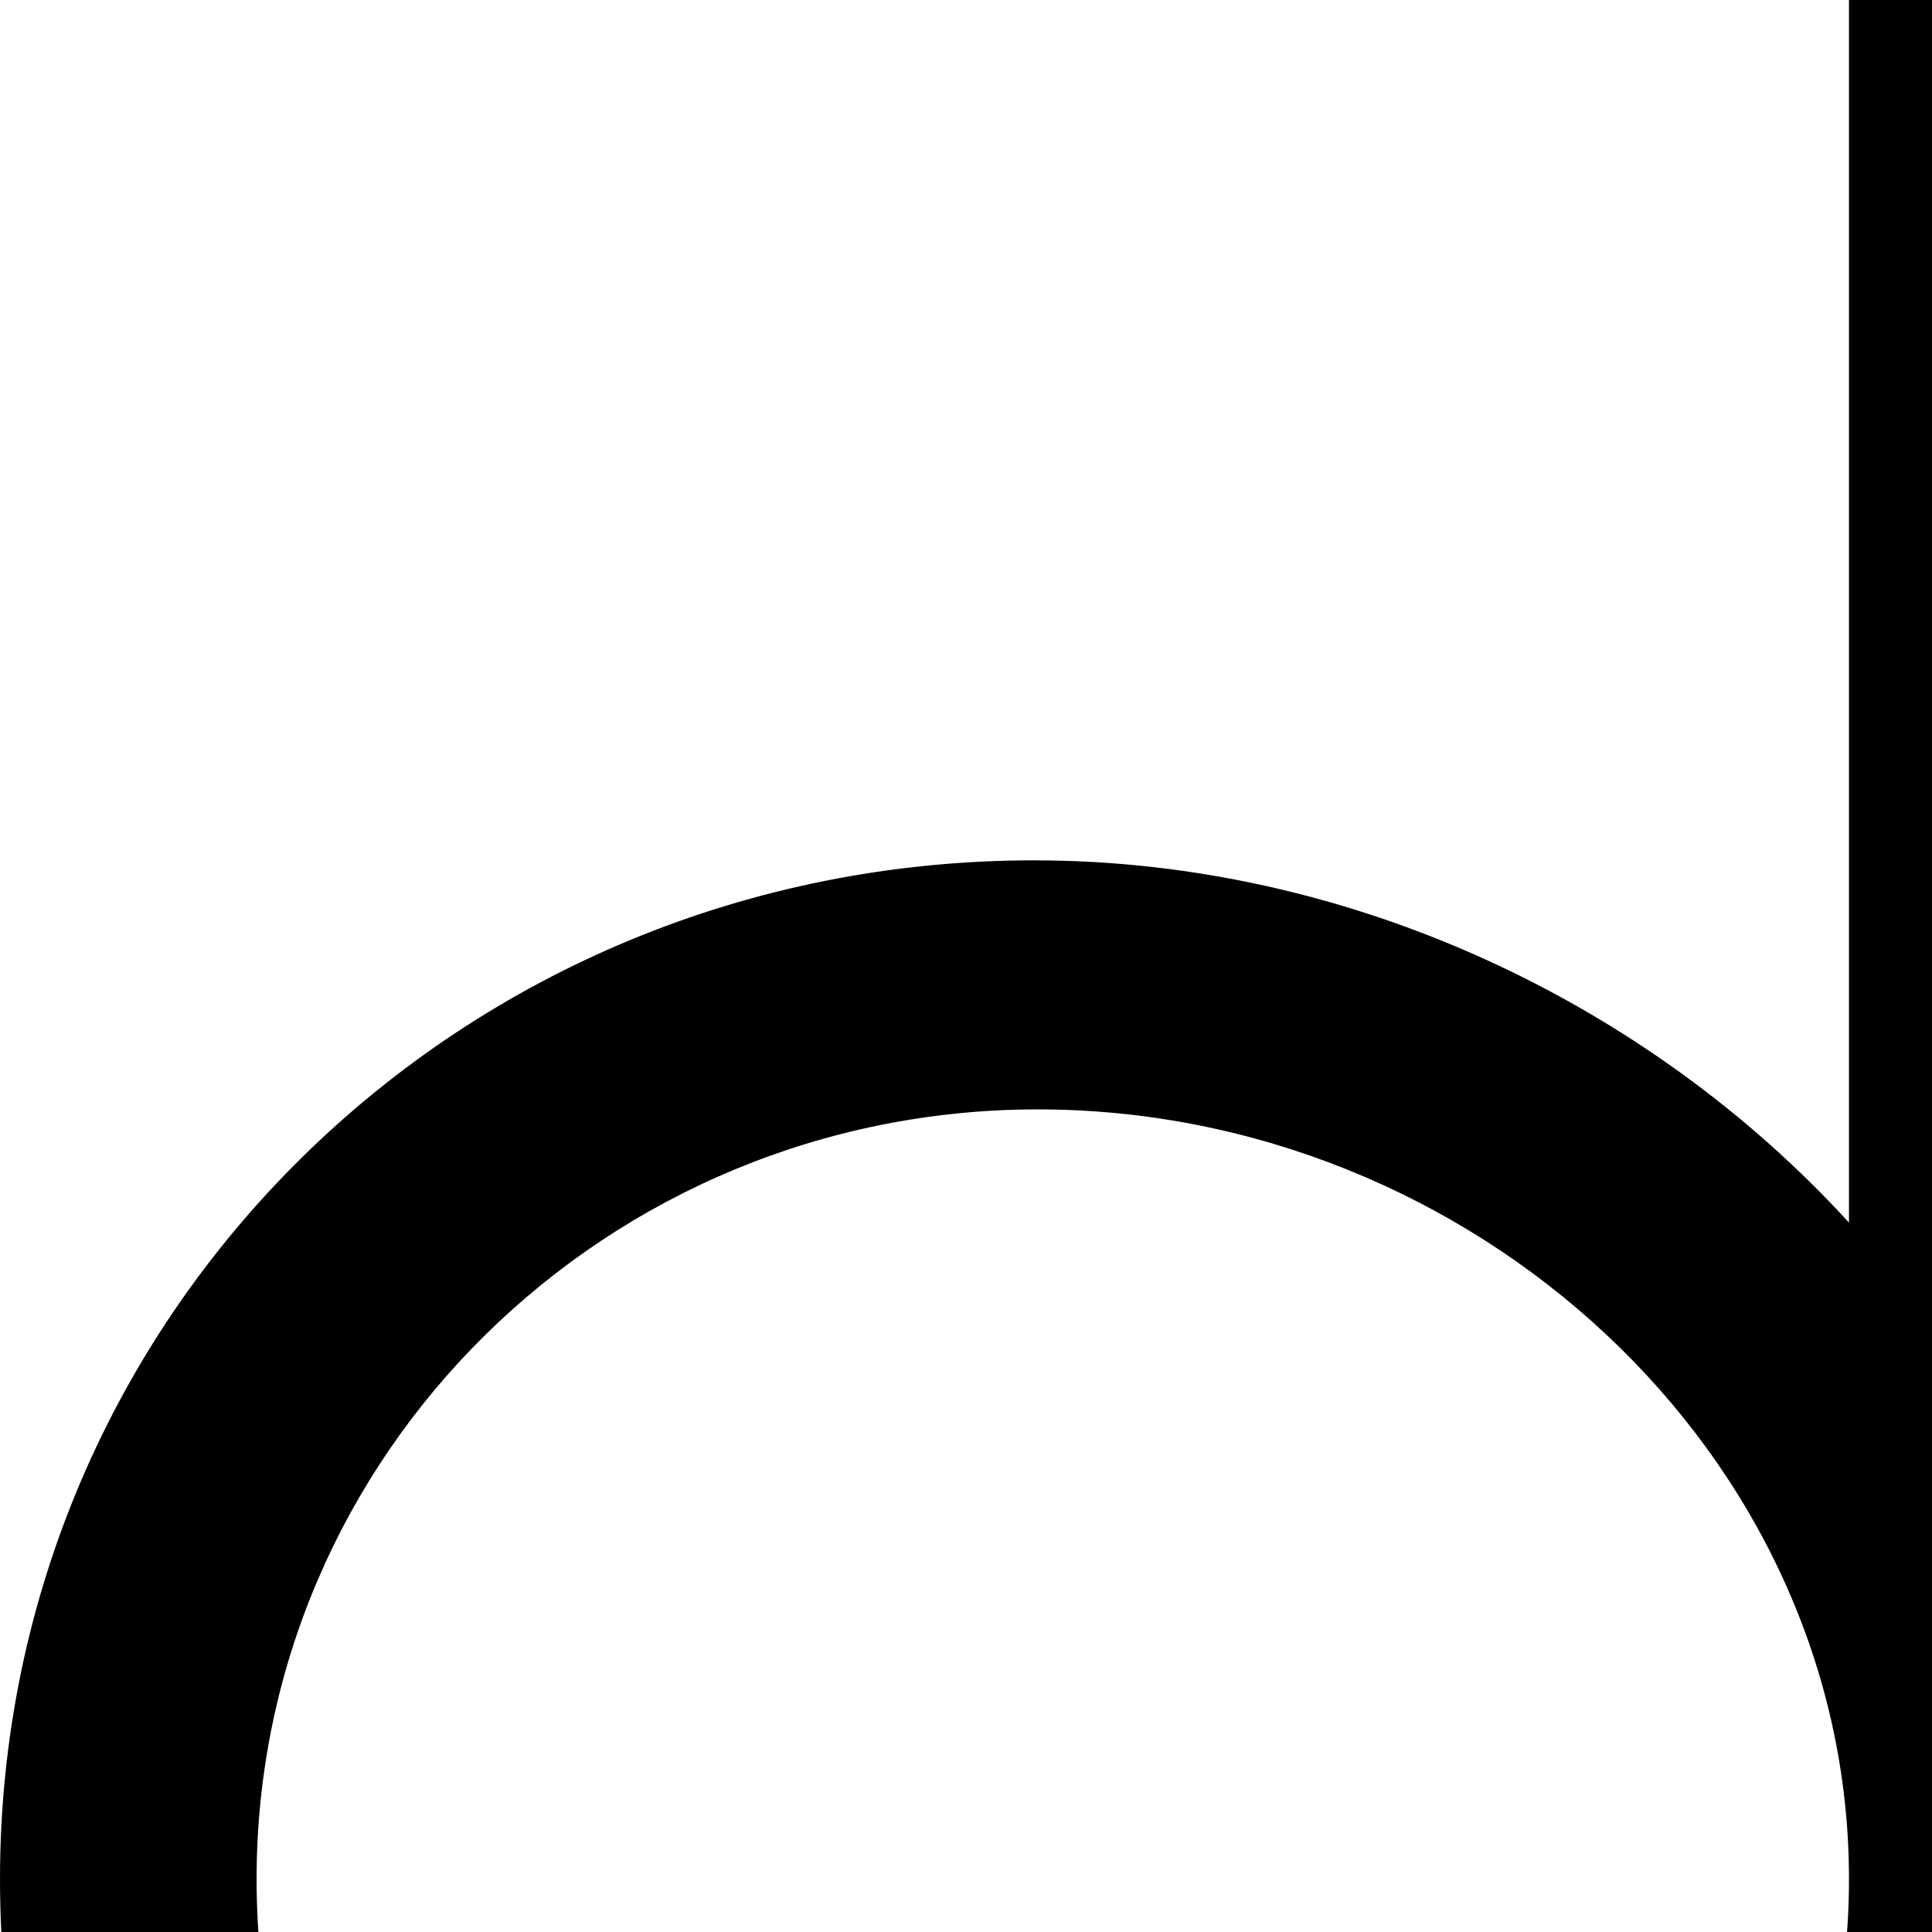 <svg xmlns="http://www.w3.org/2000/svg" version="1.1" viewBox="0 0 512 512" fill="currentColor"><path fill="currentColor" d="M490 324V0h72v754h-72v-82c-53 58-132 96-216 96C122 768 0 648 0 498s122-270 274-270c84 0 163 38 216 96M275 702c115 0 215-91 215-204S390 294 275 294c-114 0-207 91-207 204s93 204 207 204"/></svg>